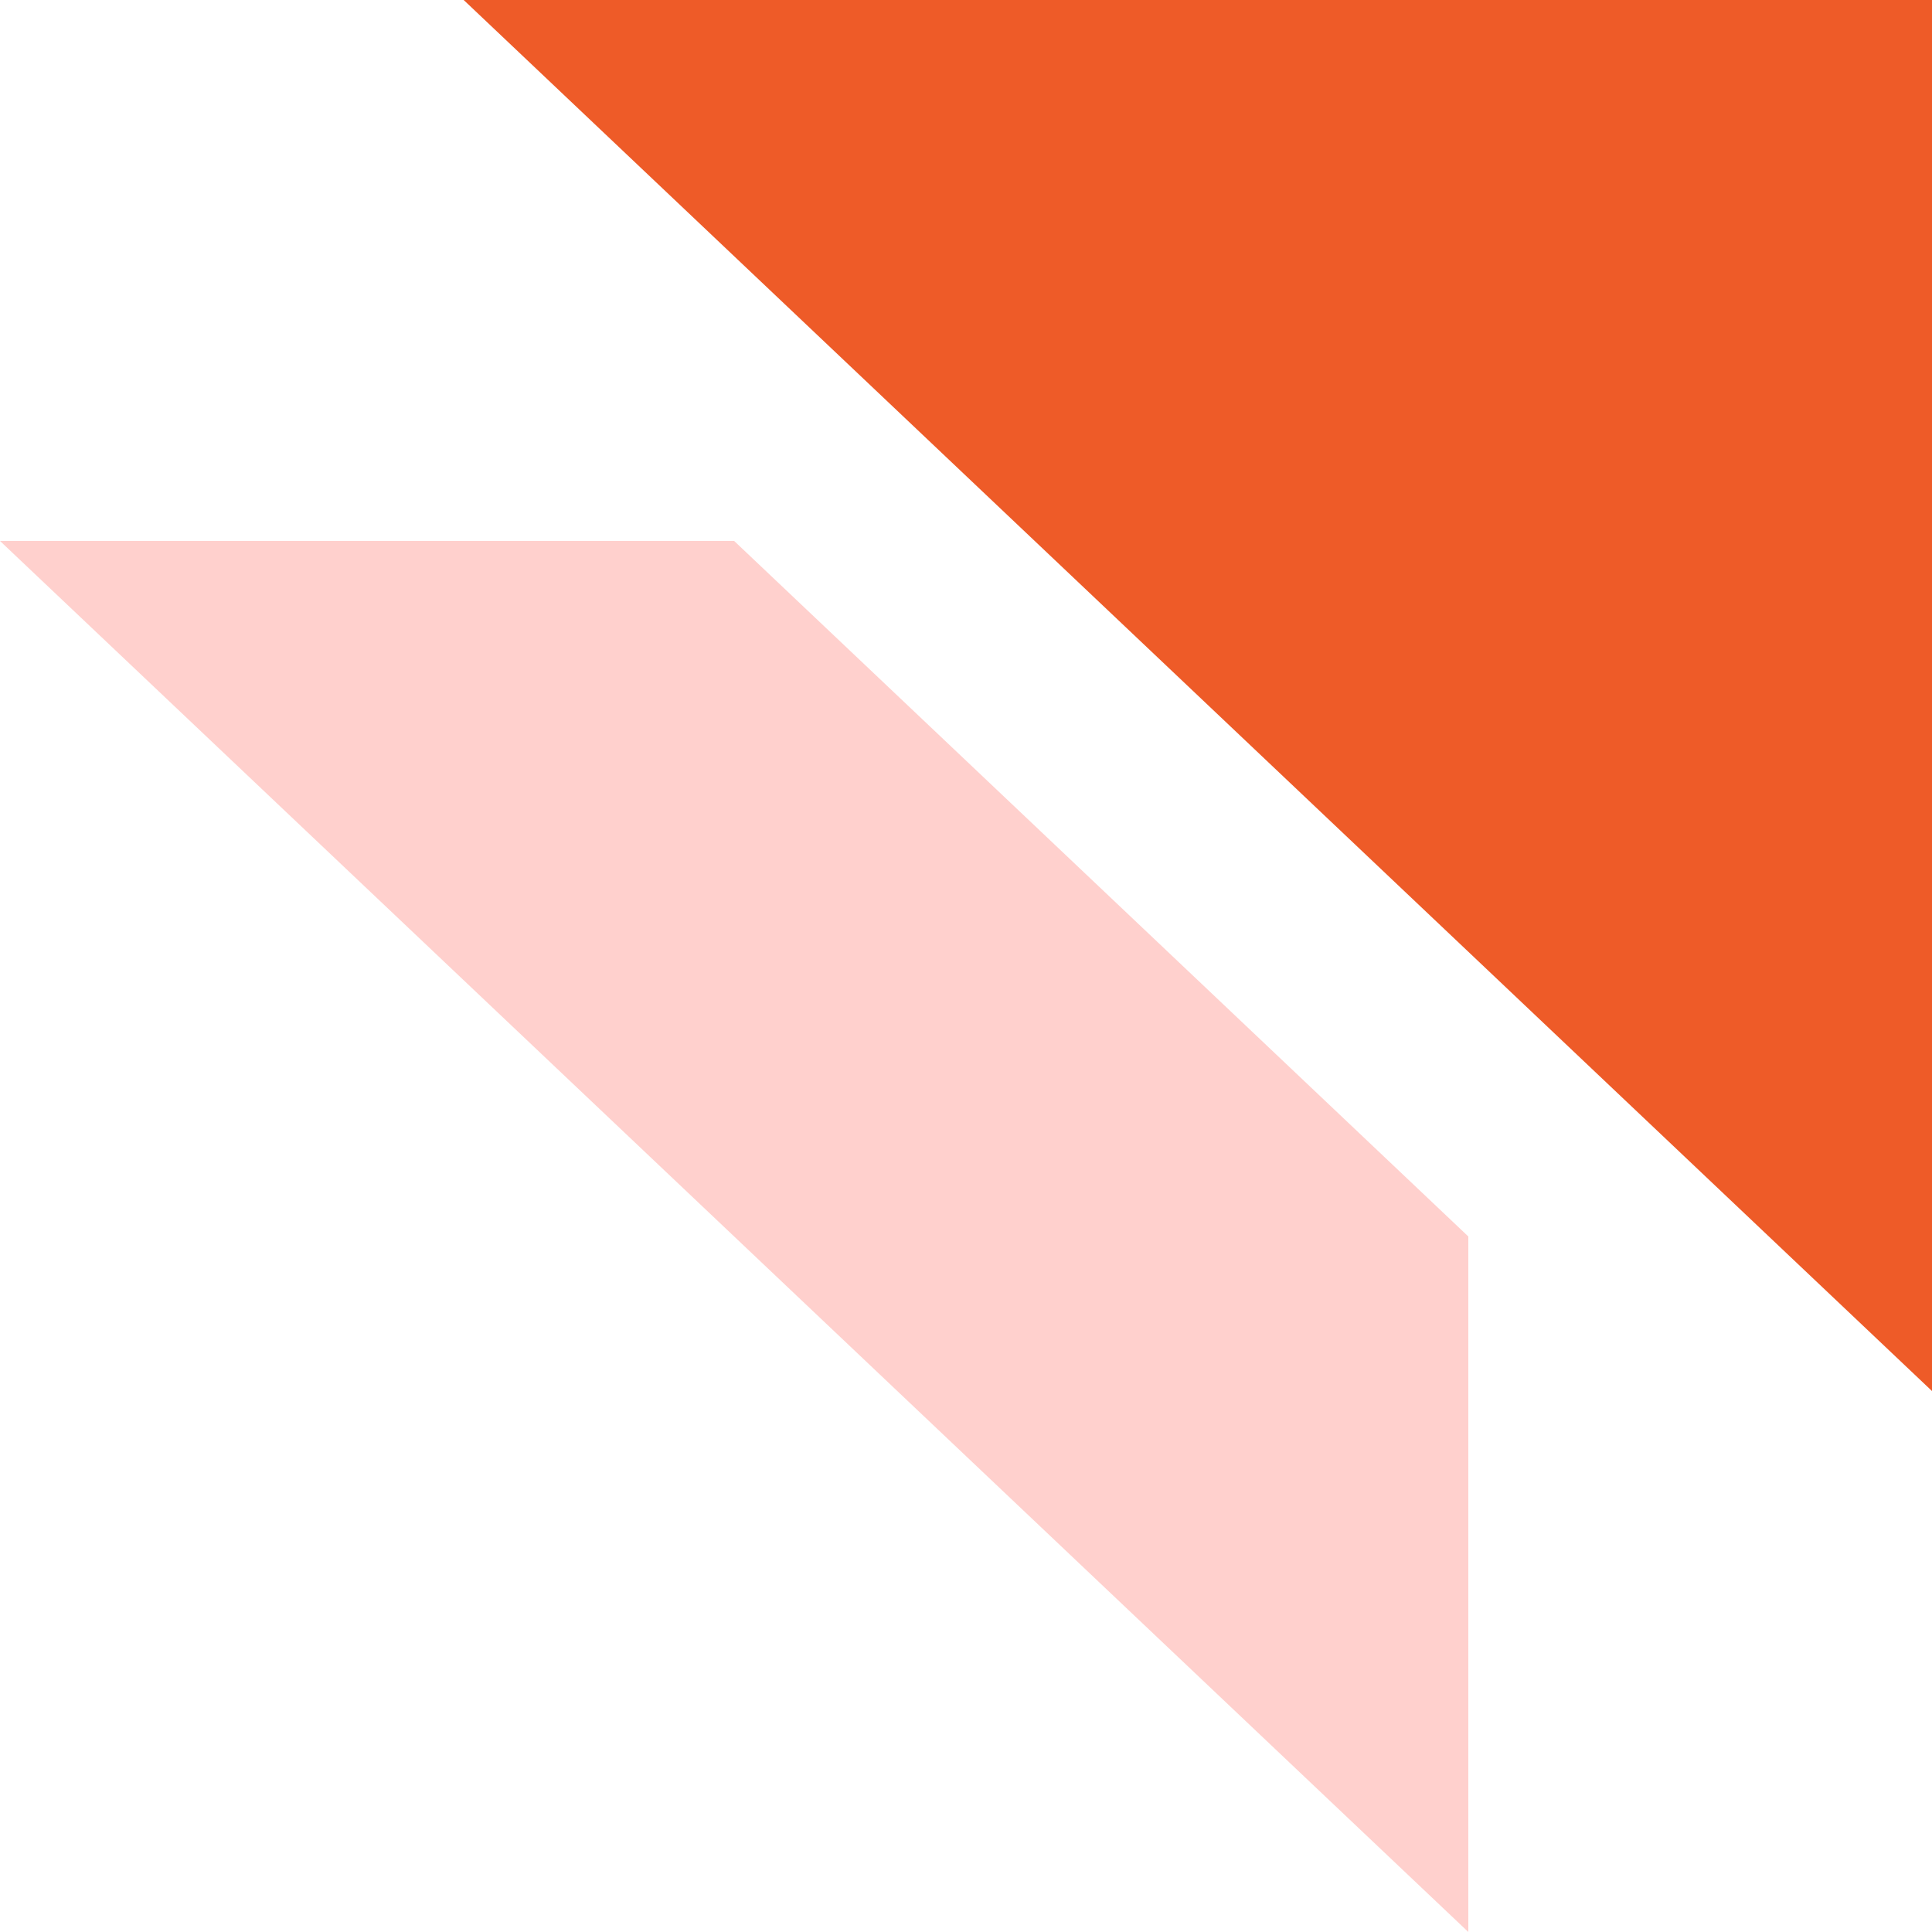 <svg width="25" height="25" viewBox="0 0 25 25" fill="none" xmlns="http://www.w3.org/2000/svg">
<path d="M25 18V0H6L25 18Z" fill="#EE5B28"/>
<path d="M0 7L19 25V16L9.5 7H0Z" fill="#FF6159" fill-opacity="0.3"/>
</svg>
